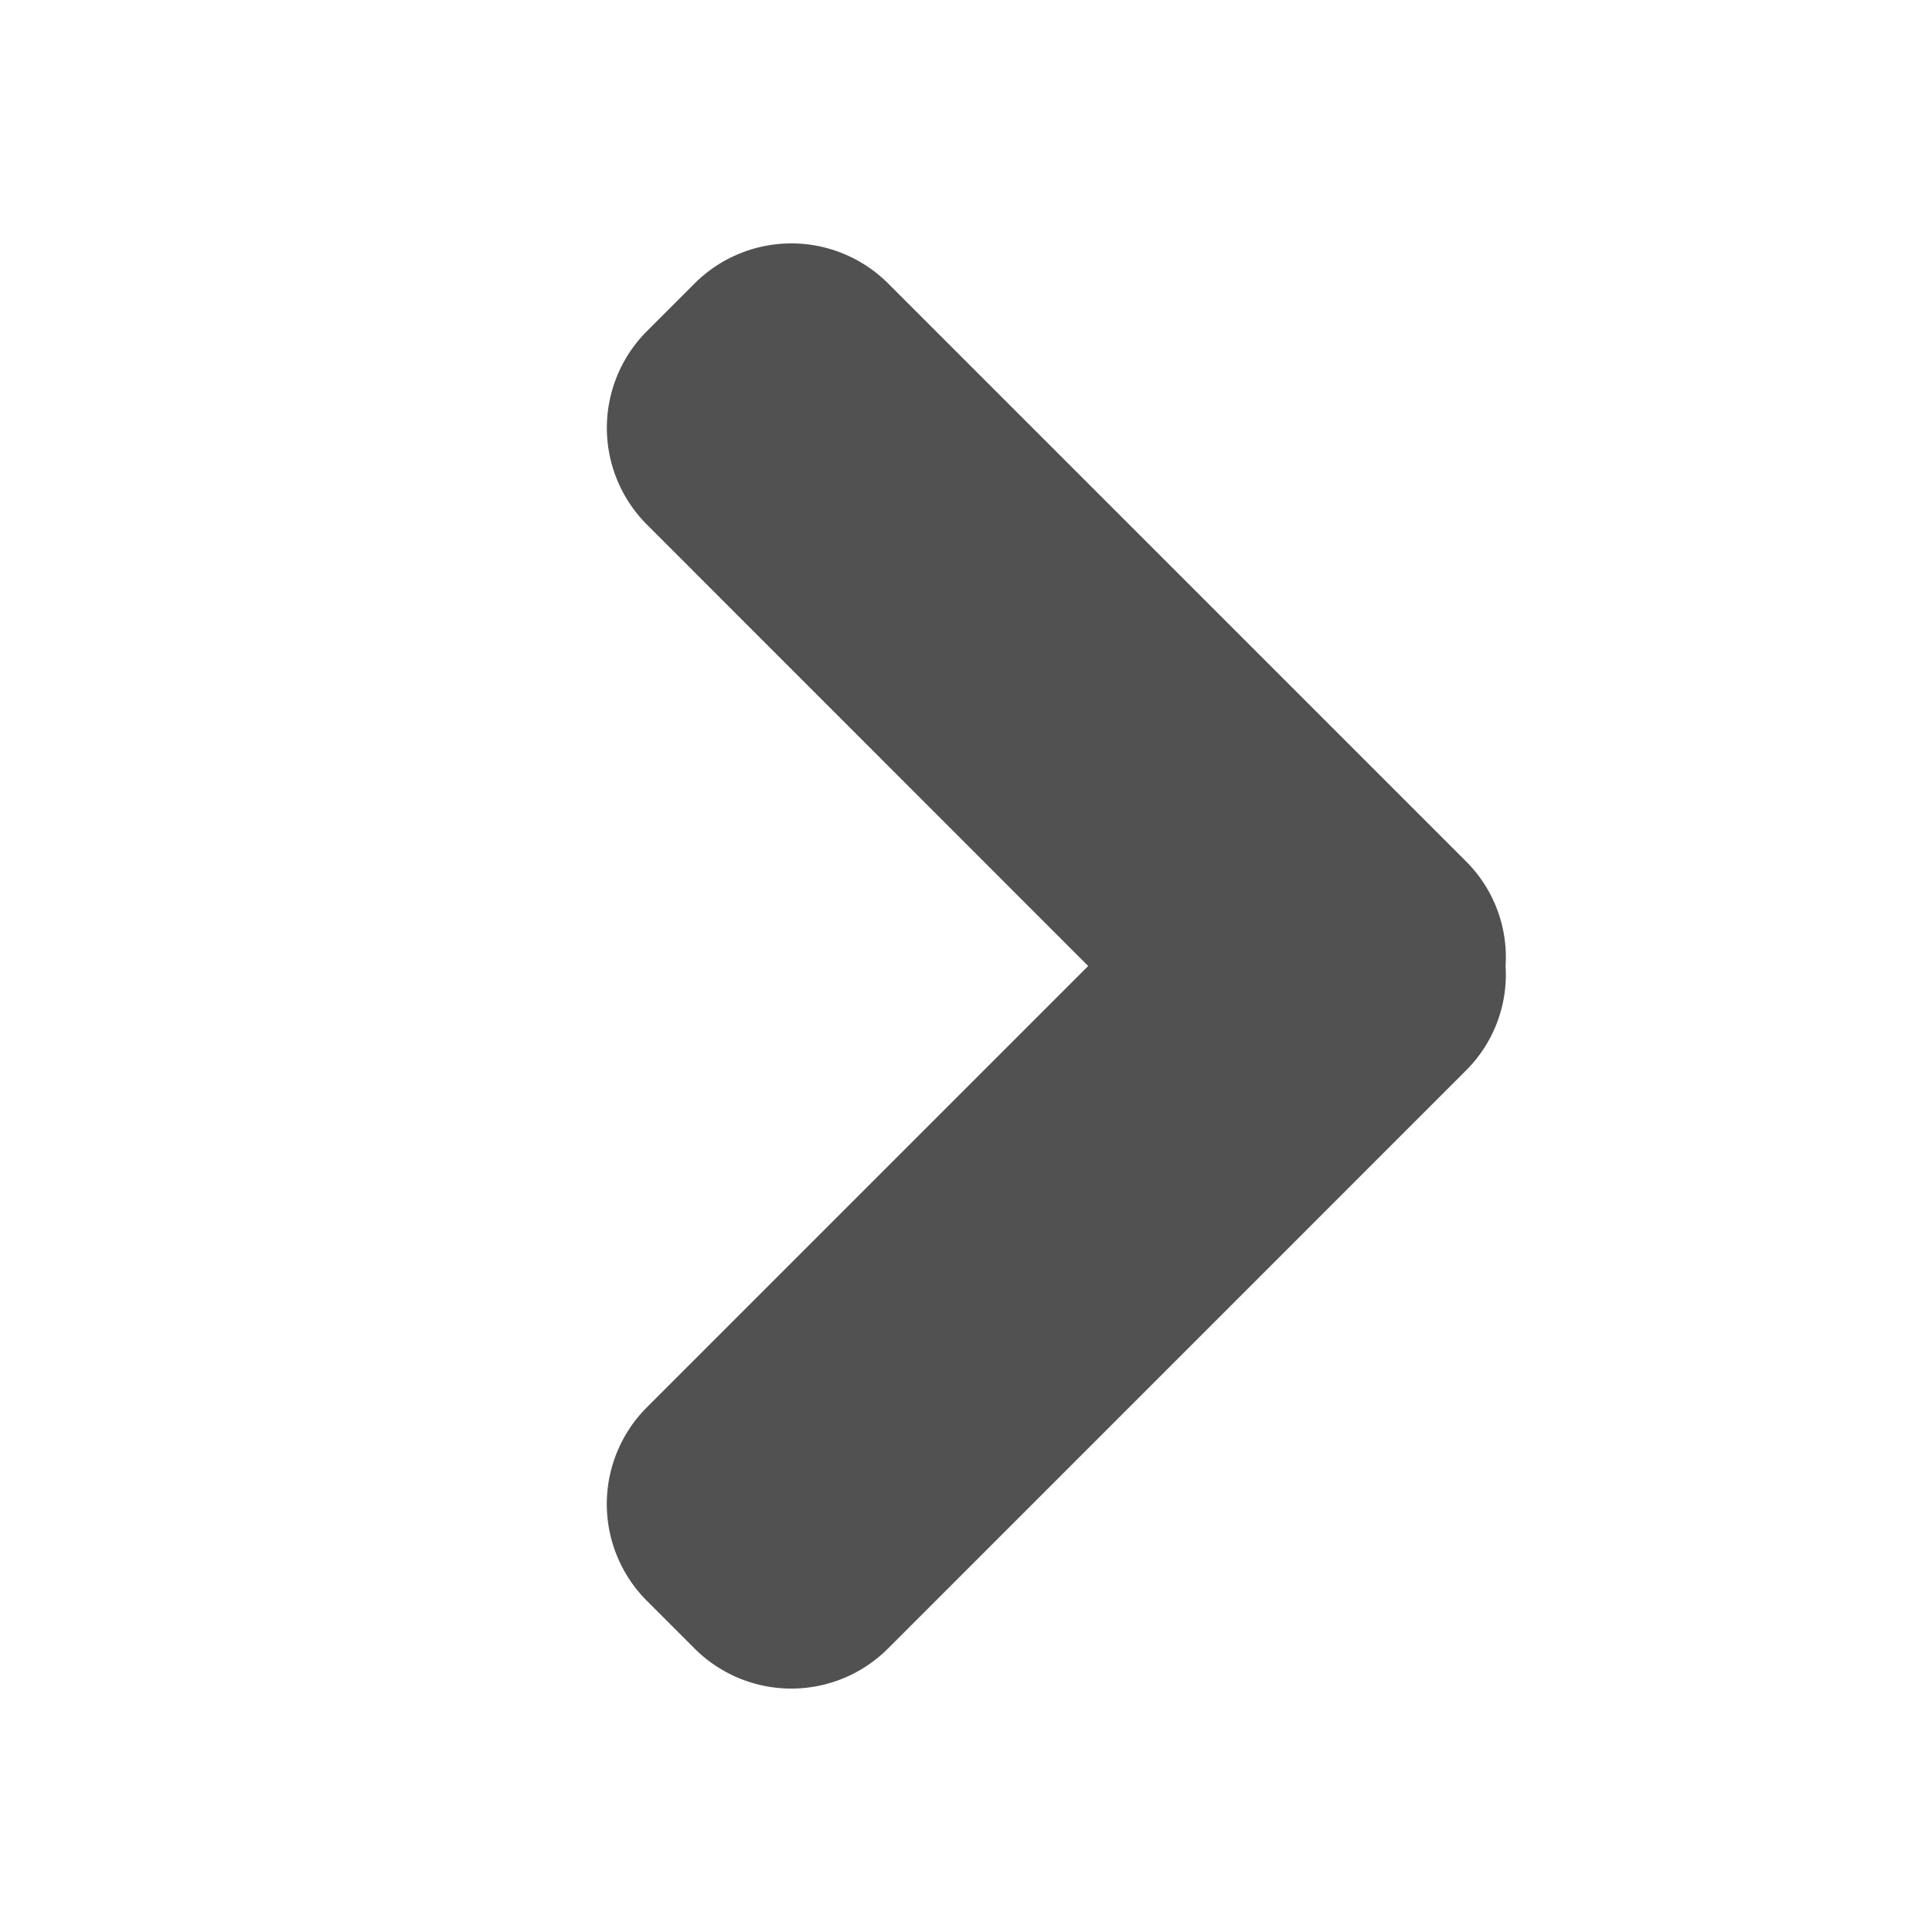 <svg height="12" viewBox="0 0 32 32" width="12" xmlns="http://www.w3.org/2000/svg"><path d="M24.291 14.276L14.705 4.69a2.267 2.267 0 00-3.195 0l-.8.8a2.266 2.266 0 000 3.194L18.024 16l-7.315 7.315a2.266 2.266 0 000 3.194l.8.8a2.265 2.265 0 003.195 0l9.586-9.587a2.24 2.24 0 00.647-1.723 2.239 2.239 0 00-.646-1.723z" fill="#515151"/></svg>